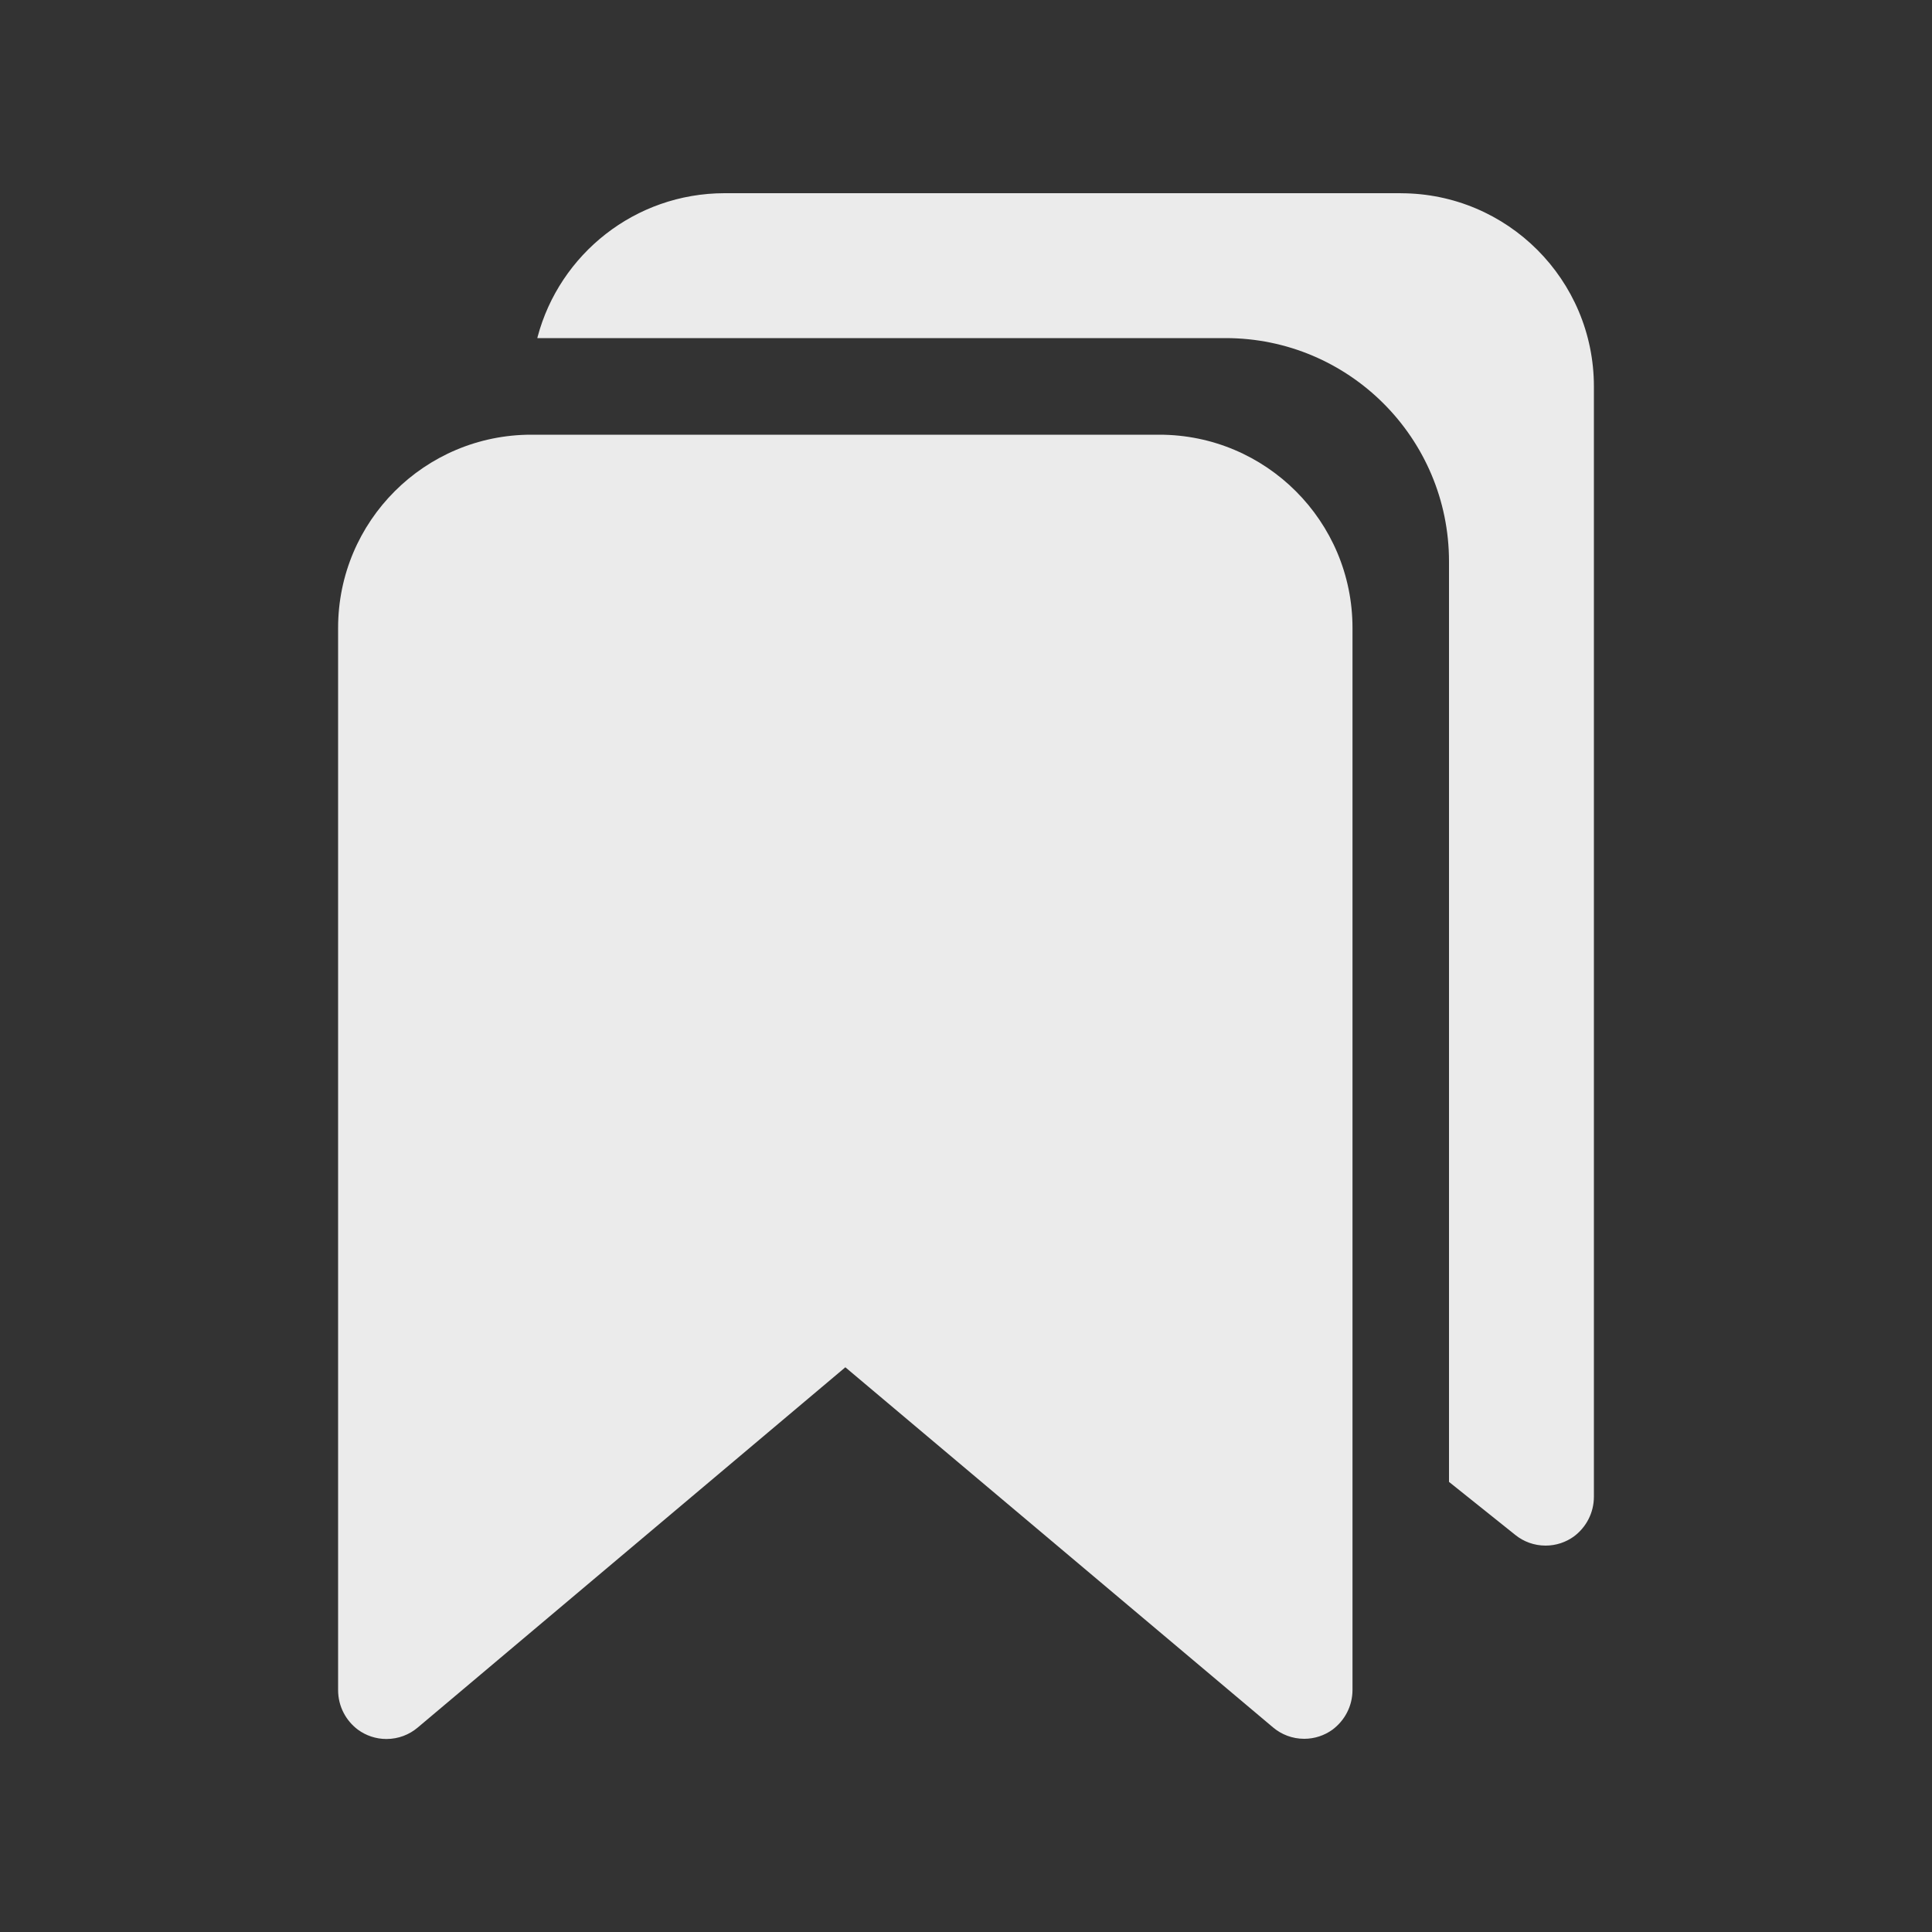 <!-- Generated by IcoMoon.io -->
<svg version="1.1" xmlns="http://www.w3.org/2000/svg" width="40" height="40" viewBox="0 0 40 40">
<rect x="0" y="0" width="40" height="40" fill="#333333" stroke="none"/>
<title>io-bookmarks</title>
<path fill="#ebebeb" d="M29 4h-14c-1.854 0.002-3.413 1.262-3.869 2.972l-0.006 0.028h14.25c2.554 0 4.625 2.071 4.625 4.625v0 19.056l1.375 1.1c0.17 0.137 0.388 0.219 0.625 0.219 0.219 0 0.422-0.071 0.587-0.19l-0.003 0.002c0.254-0.189 0.416-0.488 0.416-0.825 0-0.005-0-0.010-0-0.014v0.001-22.973c0-2.209-1.791-4-4-4v0z"></path>
<path fill="#ebebeb" d="M24 9h-13c-2.209 0-4 1.791-4 4v0 21.976c-0 0.005-0 0.010-0 0.016 0 0.335 0.161 0.632 0.41 0.819l0.003 0.002c0.163 0.119 0.367 0.191 0.588 0.191 0.246 0 0.472-0.089 0.646-0.236l-0.001 0.001 8.856-7.461 8.856 7.457c0.173 0.146 0.398 0.235 0.644 0.235 0.218 0 0.419-0.070 0.584-0.188l-0.003 0.002c0.256-0.189 0.419-0.489 0.419-0.827 0-0.005-0-0.009-0-0.014v0.001-21.974c0-2.209-1.791-4-4-4v0z"></path>
</svg>

